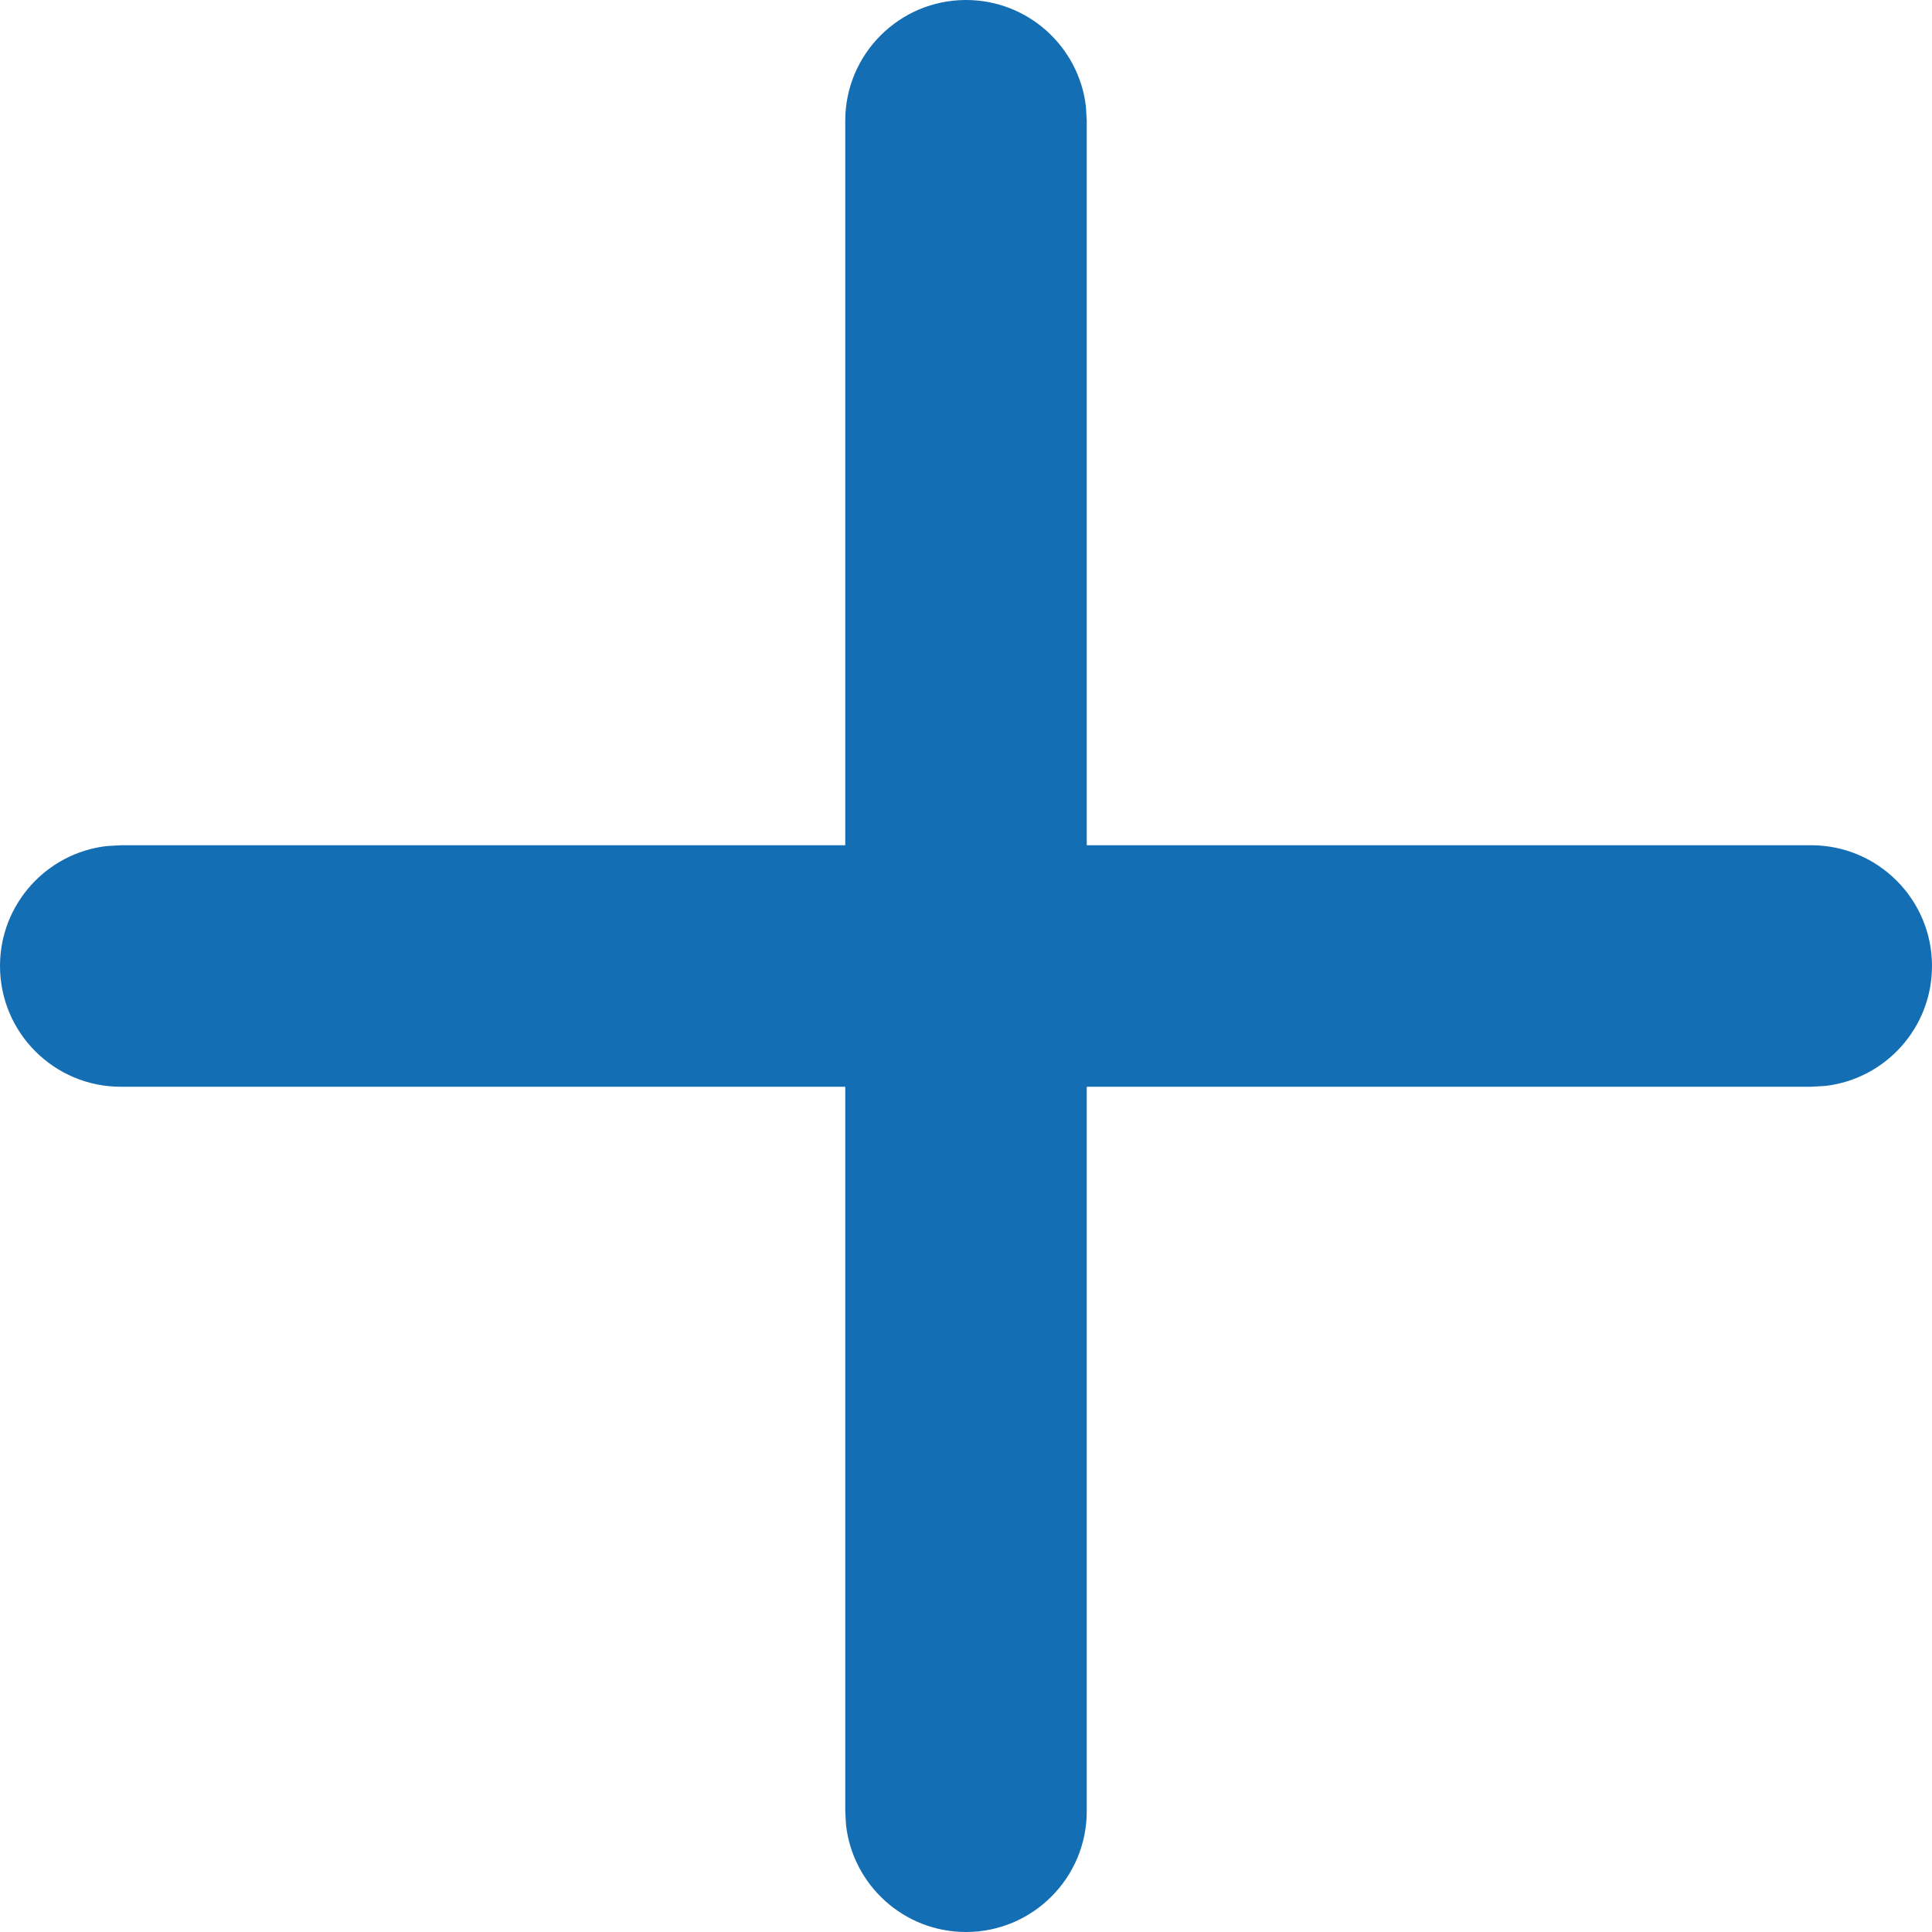 <svg xmlns="http://www.w3.org/2000/svg" width="12" height="12" viewBox="0 0 12 12">
    <g fill="none" fill-rule="evenodd">
        <g fill="#146eb4" fill-rule="nonzero">
            <g>
                <g>
                    <path d="M6 0c.385 0 .702.29.745.663L6.75.75v10.5c0 .414-.336.75-.75.75-.385 0-.702-.29-.745-.663l-.005-.087V.75C5.25.336 5.586 0 6 0z" transform="translate(-1235 -300) translate(1173 292) translate(62 8)"/>
                    <path d="M11.25 5.25c.414 0 .75.336.75.75 0 .385-.29.702-.663.745l-.087.005H.75C.336 6.75 0 6.414 0 6c0-.385.29-.702.663-.745L.75 5.25h10.5z" transform="translate(-1235 -300) translate(1173 292) translate(62 8)"/>
                </g>
            </g>
        </g>
    </g>
</svg>
